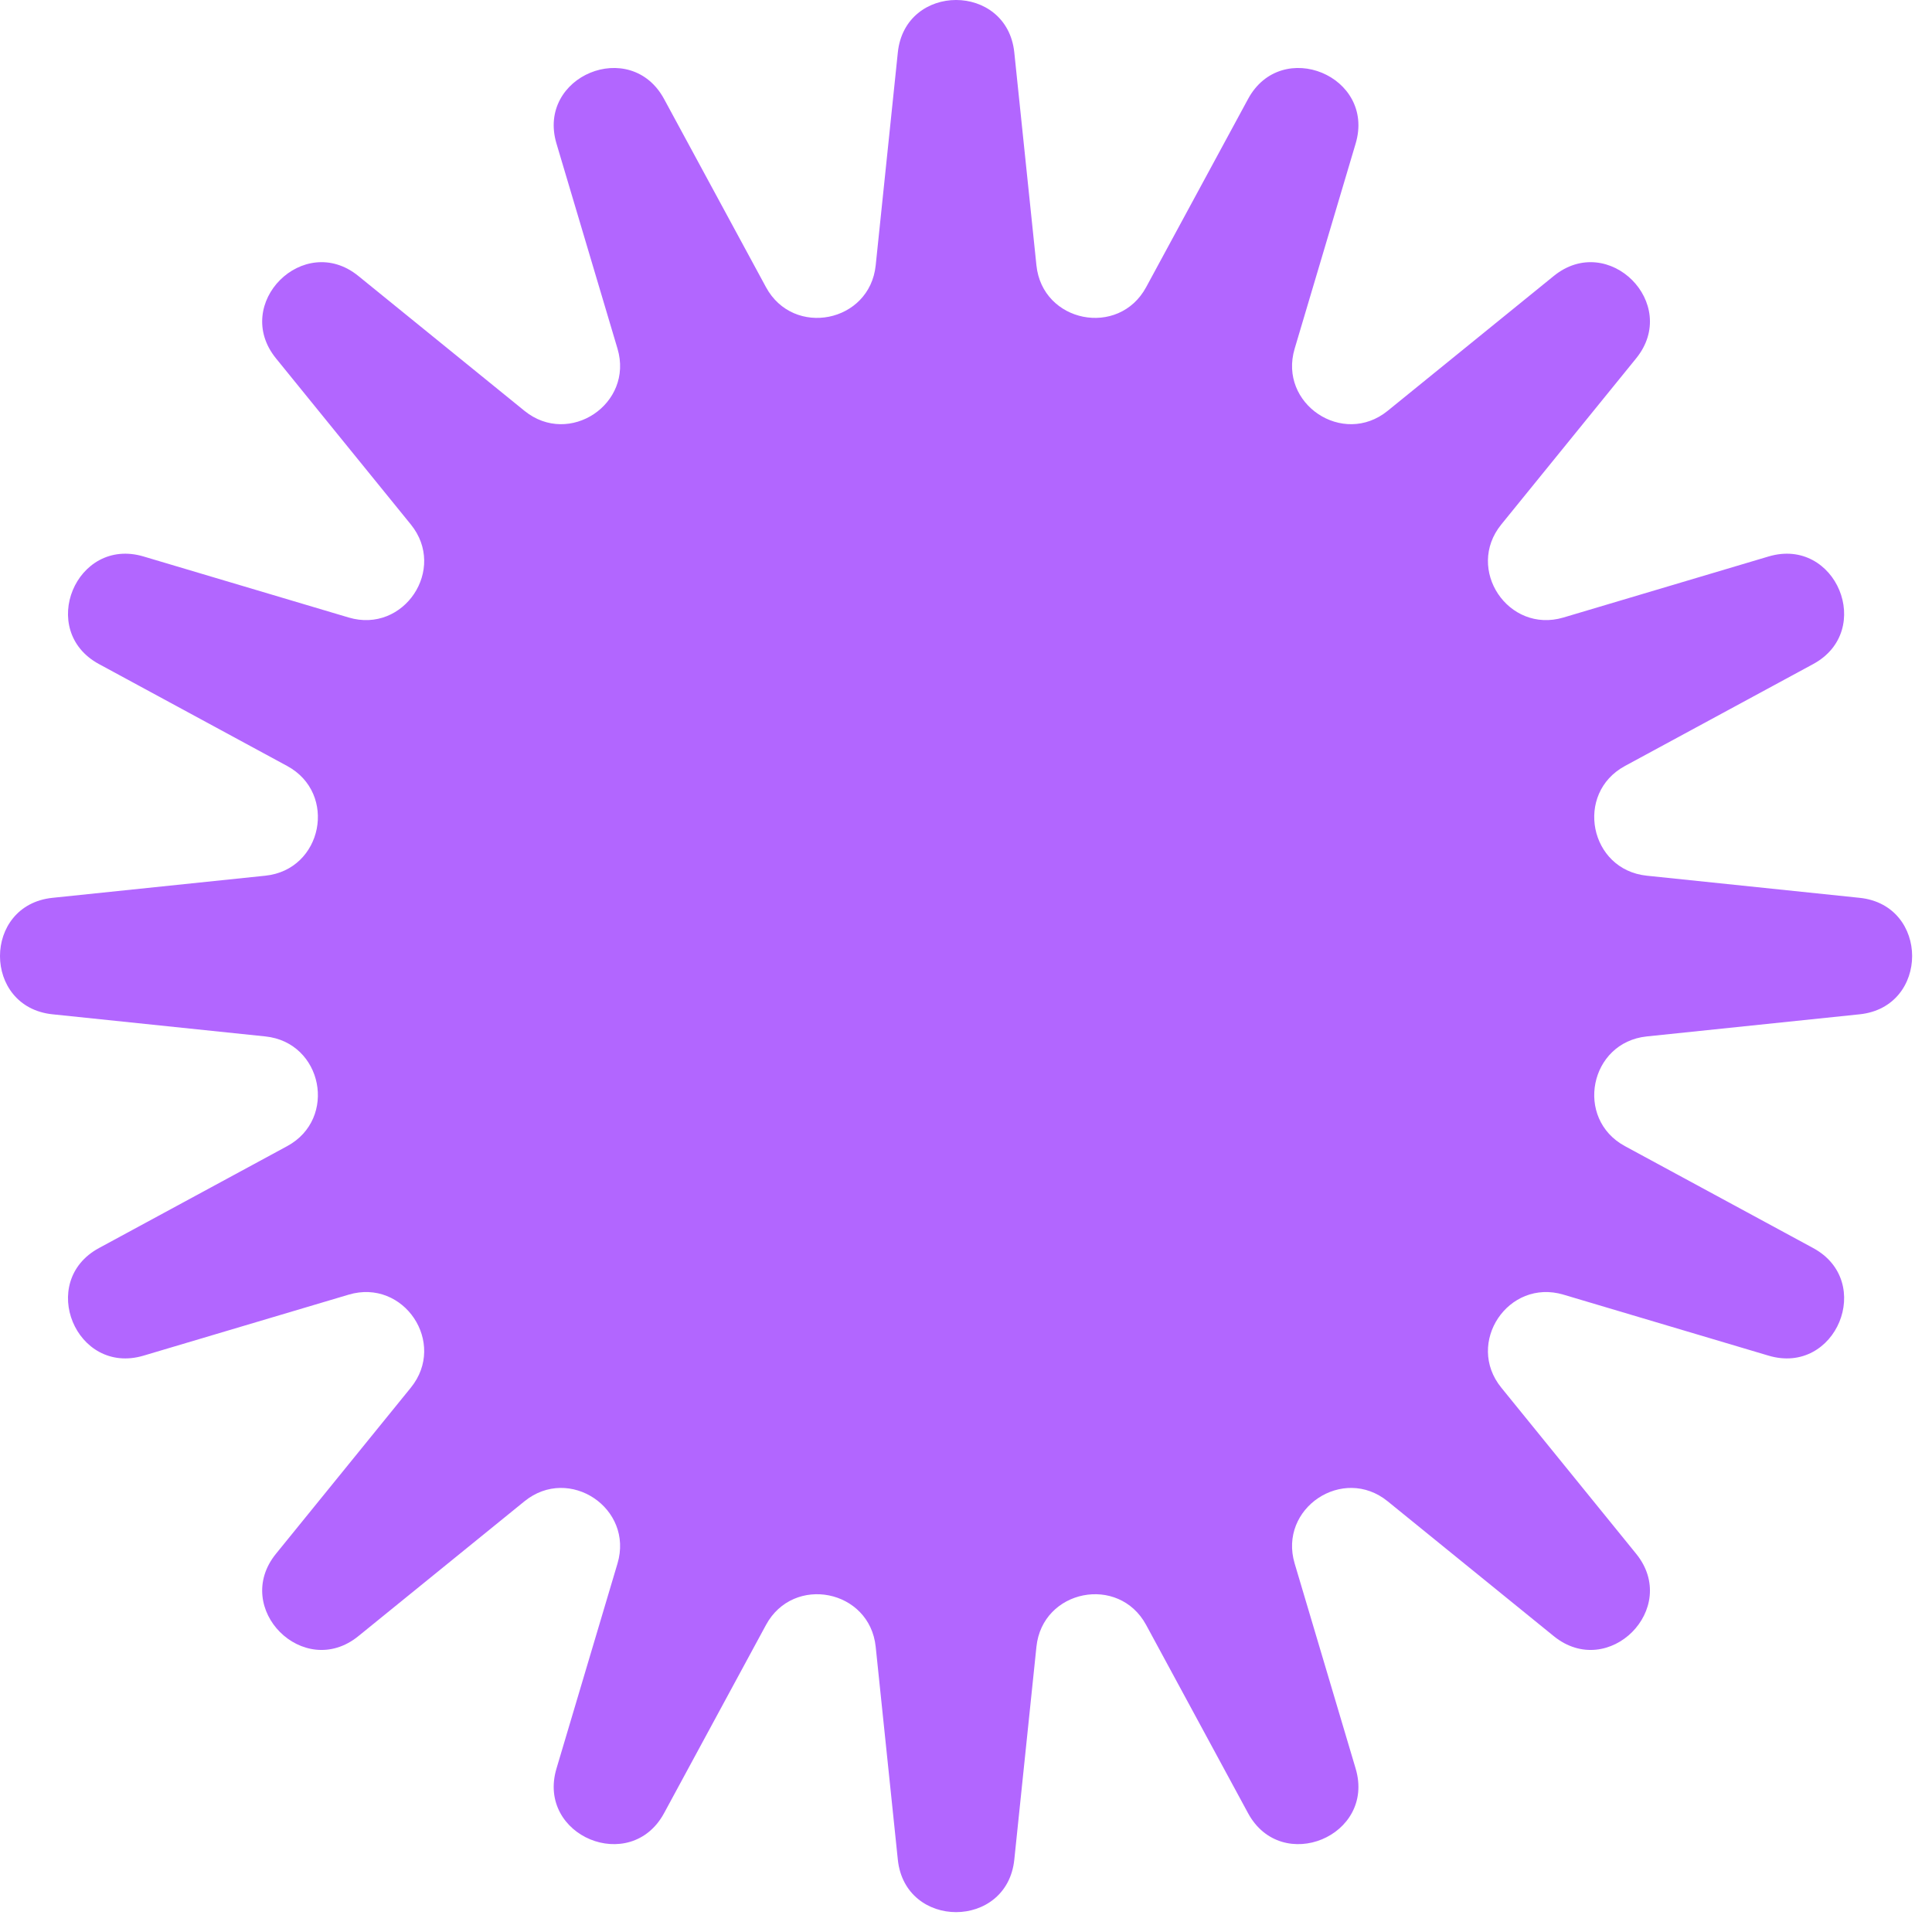 <svg width="66" height="66" viewBox="0 0 66 66" fill="none" xmlns="http://www.w3.org/2000/svg">
<path d="M30.671 1.793C30.92 -0.598 34.401 -0.598 34.65 1.793L35.406 9.065C35.609 11.021 38.217 11.54 39.154 9.81L42.635 3.382C43.78 1.268 46.996 2.6 46.311 4.904L44.227 11.912C43.666 13.796 45.877 15.274 47.404 14.035L53.08 9.427C54.947 7.913 57.408 10.374 55.894 12.241L51.286 17.917C50.047 19.444 51.525 21.655 53.41 21.095L60.417 19.01C62.721 18.325 64.053 21.541 61.94 22.686L55.511 26.167C53.781 27.104 54.3 29.712 56.256 29.915L63.528 30.671C65.919 30.92 65.919 34.401 63.528 34.65L56.256 35.406C54.3 35.609 53.781 38.217 55.511 39.154L61.94 42.635C64.053 43.78 62.721 46.996 60.417 46.311L53.41 44.227C51.525 43.666 50.047 45.877 51.286 47.404L55.894 53.08C57.408 54.947 54.947 57.408 53.08 55.894L47.404 51.286C45.877 50.047 43.666 51.525 44.227 53.41L46.311 60.417C46.996 62.721 43.78 64.053 42.635 61.94L39.154 55.511C38.217 53.781 35.609 54.3 35.406 56.256L34.65 63.528C34.401 65.919 30.92 65.919 30.671 63.528L29.915 56.256C29.712 54.3 27.104 53.781 26.167 55.511L22.686 61.94C21.541 64.053 18.325 62.721 19.01 60.417L21.095 53.41C21.655 51.525 19.444 50.047 17.917 51.286L12.241 55.894C10.374 57.408 7.913 54.947 9.427 53.08L14.035 47.404C15.274 45.877 13.796 43.666 11.912 44.227L4.904 46.311C2.6 46.996 1.268 43.78 3.382 42.635L9.81 39.154C11.54 38.217 11.021 35.609 9.065 35.406L1.793 34.65C-0.598 34.401 -0.598 30.92 1.793 30.671L9.065 29.915C11.021 29.712 11.54 27.104 9.81 26.167L3.382 22.686C1.268 21.541 2.6 18.325 4.904 19.01L11.912 21.095C13.796 21.655 15.274 19.444 14.035 17.917L9.427 12.241C7.913 10.374 10.374 7.913 12.241 9.427L17.917 14.035C19.444 15.274 21.655 13.796 21.095 11.912L19.01 4.904C18.325 2.6 21.541 1.268 22.686 3.382L26.167 9.81C27.104 11.54 29.712 11.021 29.915 9.065L30.671 1.793Z" fill="#B266FF"/>
</svg>
